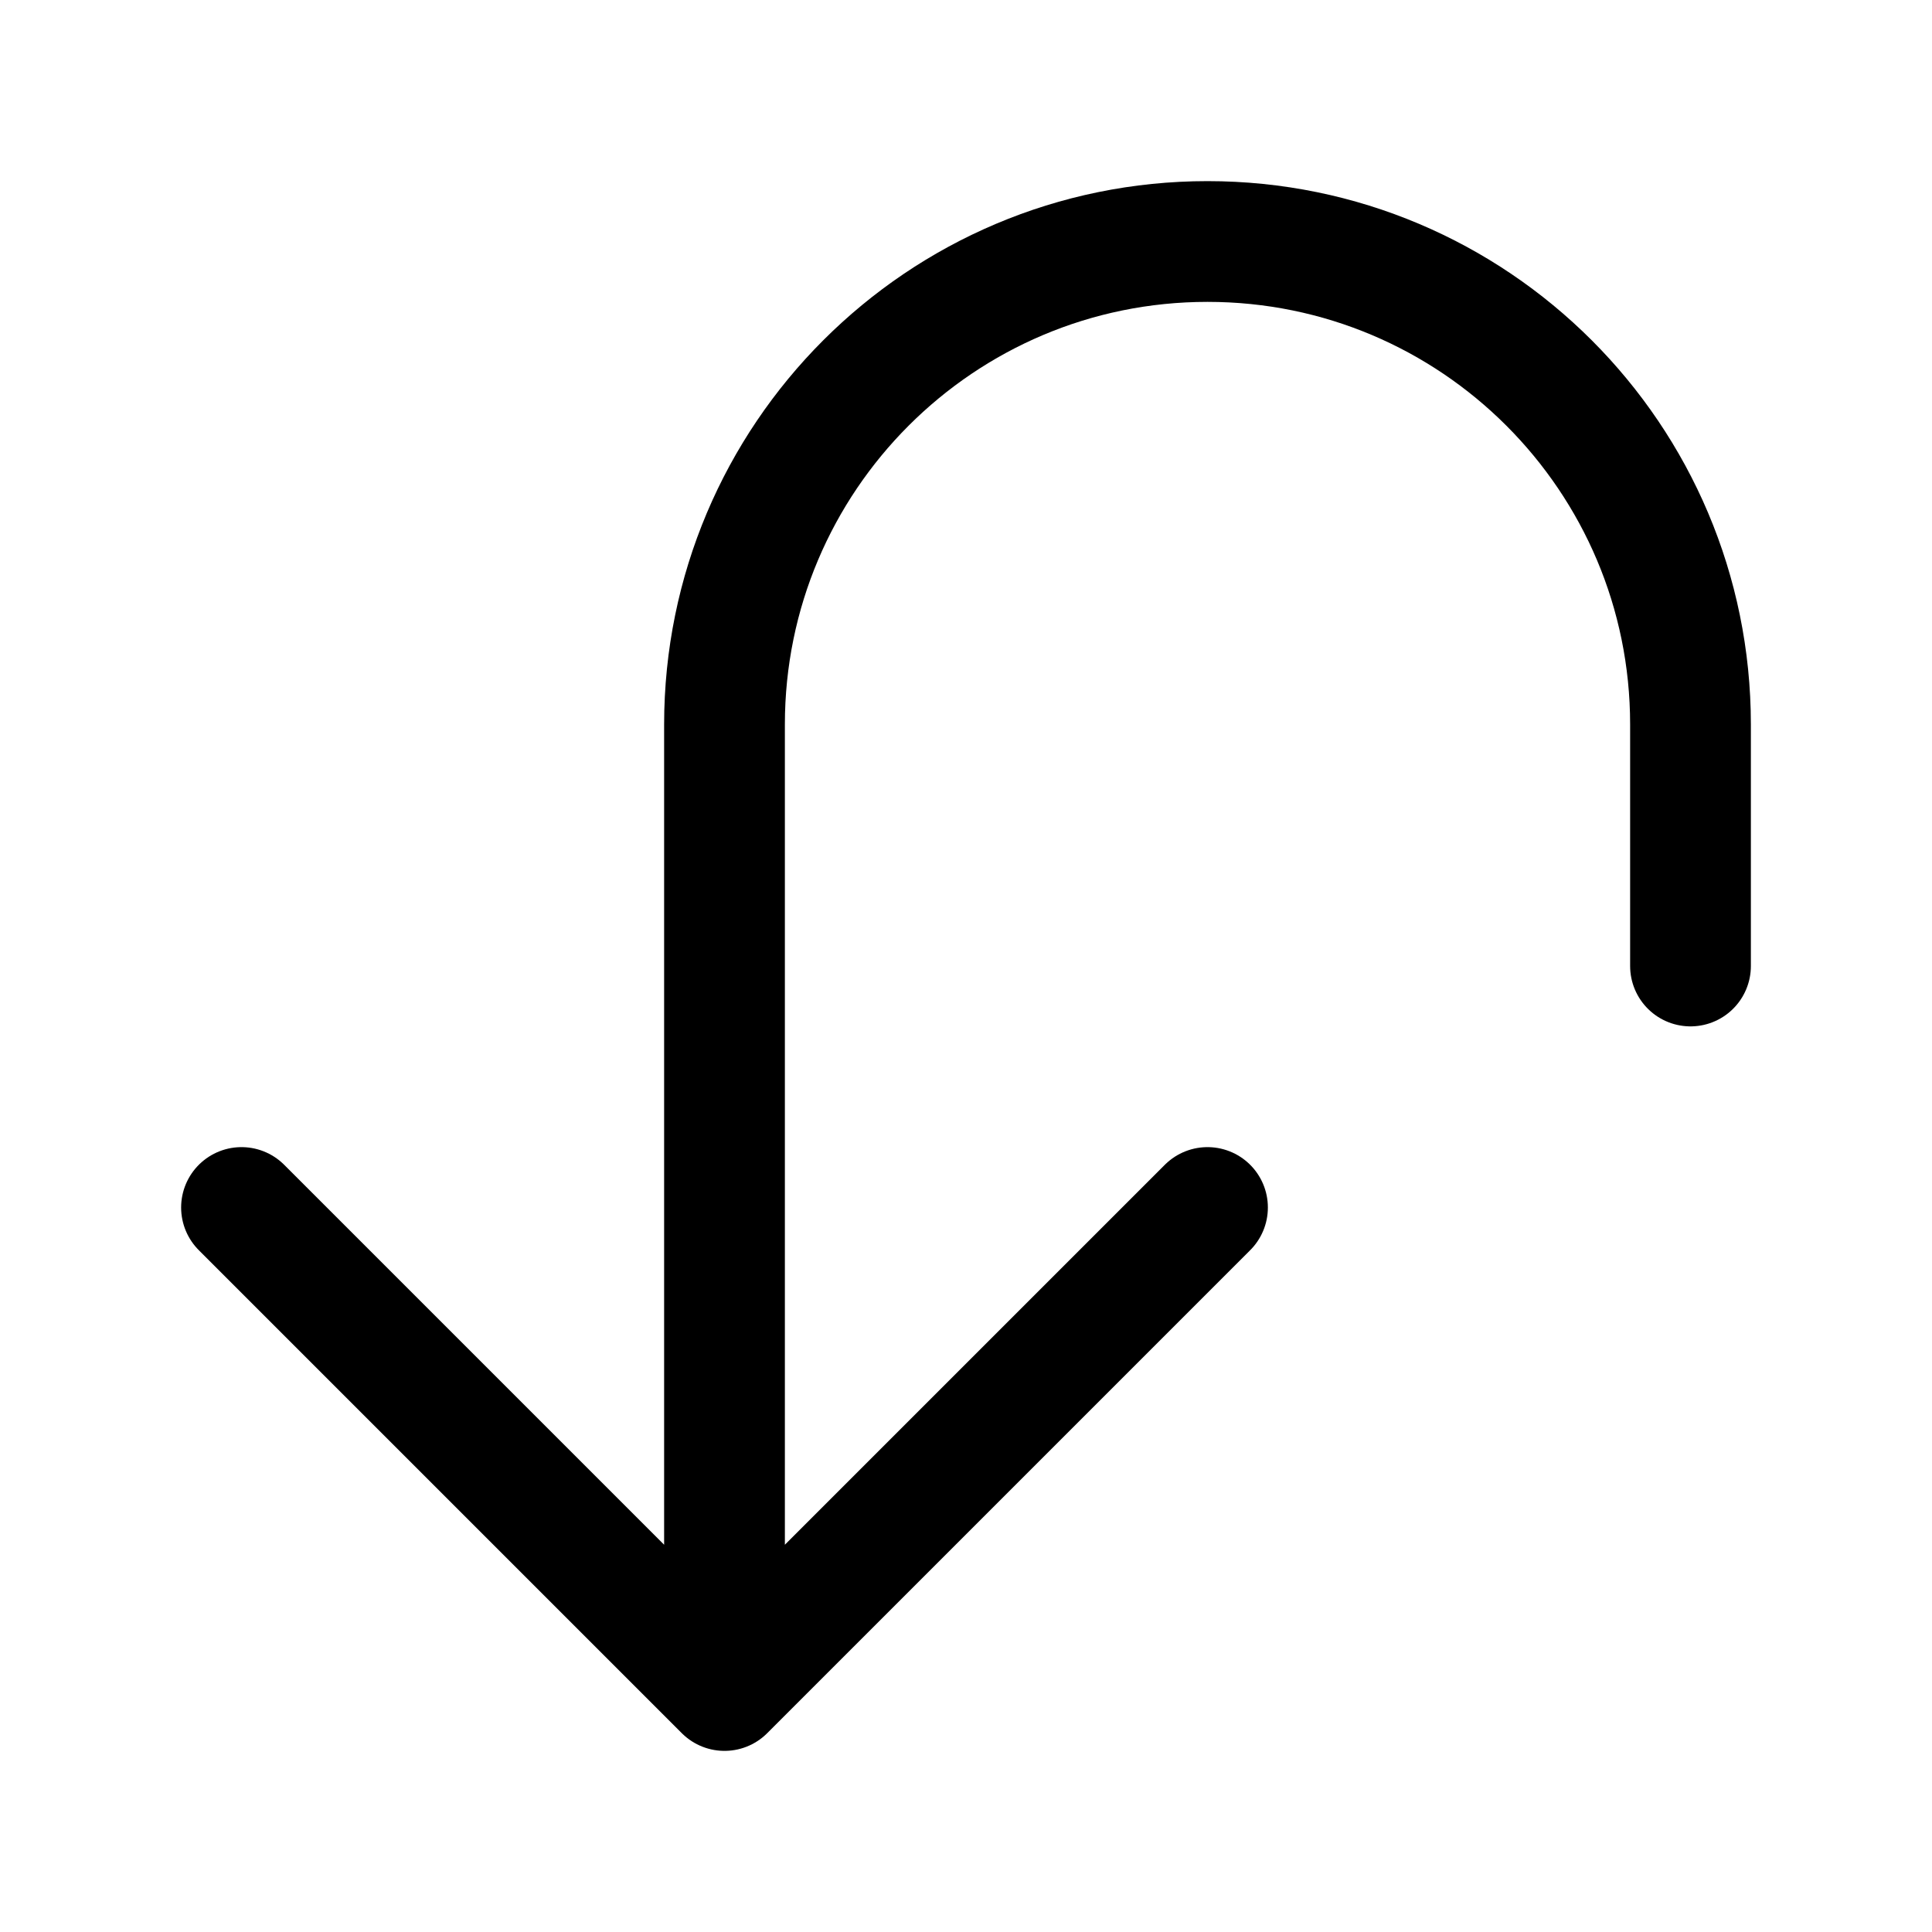 <svg xmlns="http://www.w3.org/2000/svg" width="24" height="24" viewBox="0 0 24 24" fill="none">
<path d="M15 15L9 21M9 21L3 15M9 21V9C9 5.686 11.686 3 15 3C18.314 3 21 5.686 21 9V12" stroke="currentColor" stroke-width="1.5" stroke-linecap="round" stroke-linejoin="round"/>
</svg>
